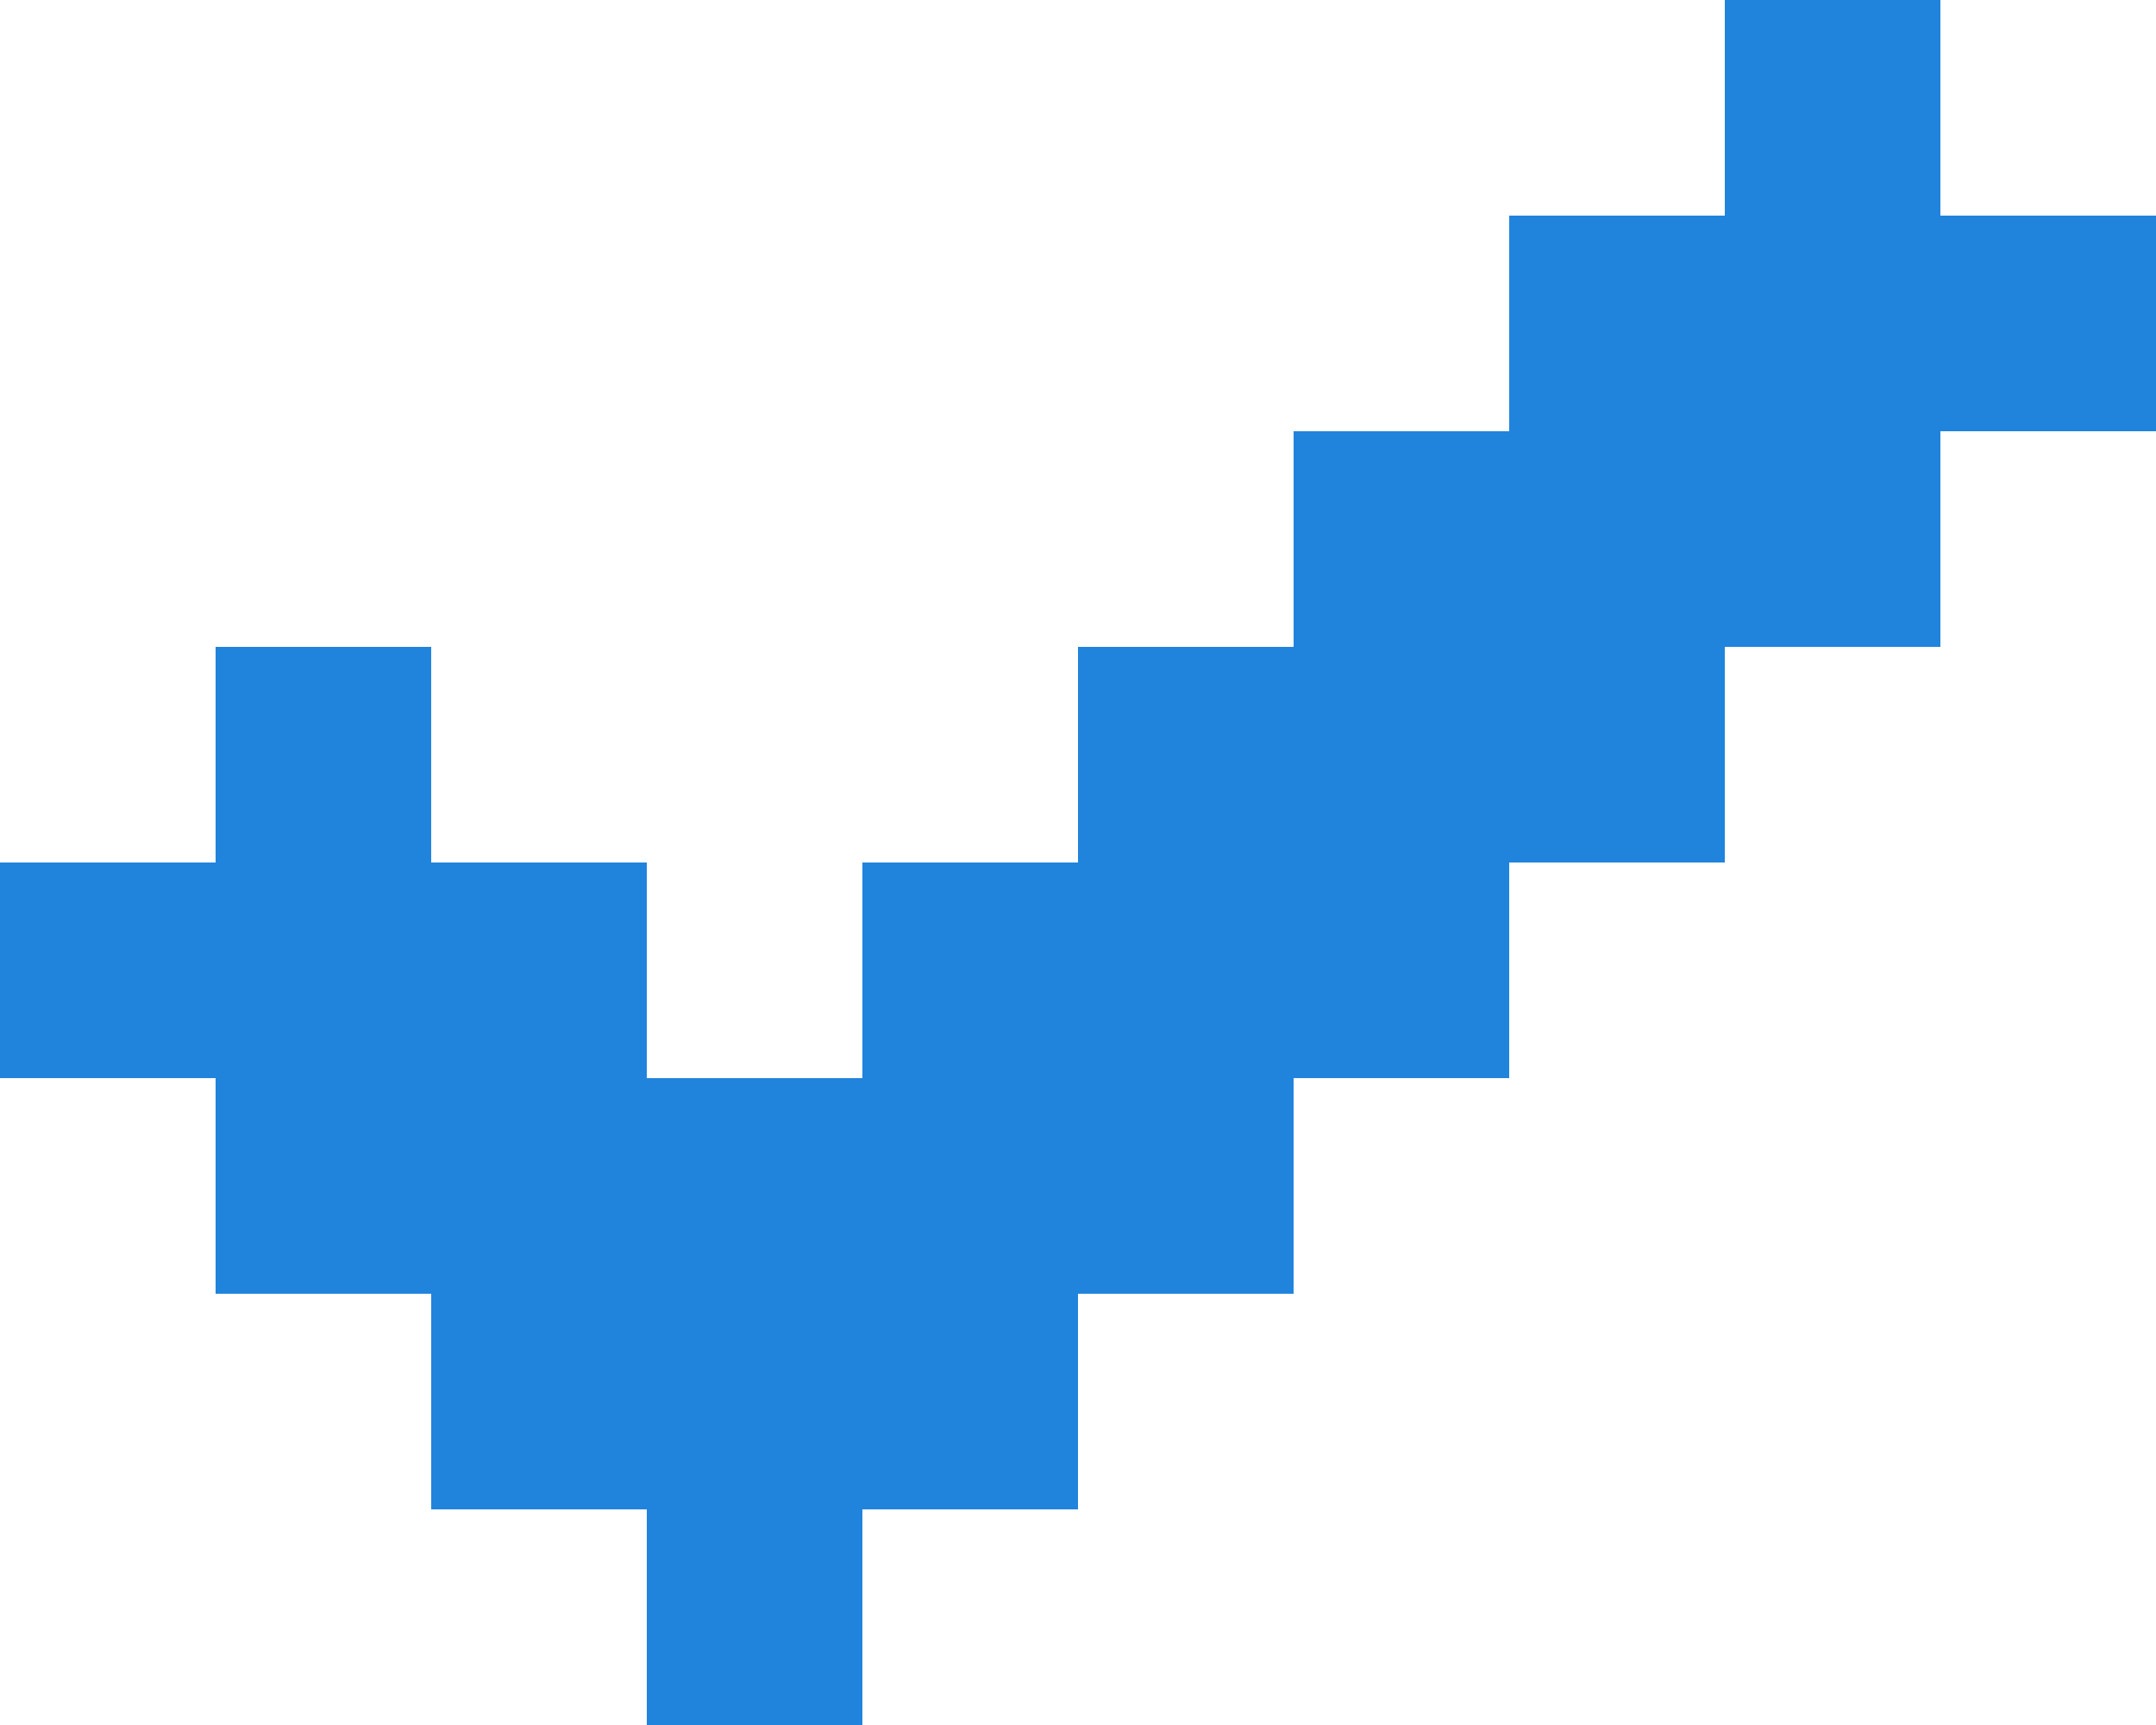 <svg xmlns="http://www.w3.org/2000/svg" width="10" height="8" viewBox="0 0 10 8">
<defs>
    <style>
      .cls-1 {
        fill: #2184dc;
        fill-rule: evenodd;
      }
    </style>
  </defs>
  <path class="cls-1" d="M306,763v1h-1v1h-1v1h-1v1h-1v1h-1v1h-1v-1h-1v-1h-1v-1h-1v-1h1v-1h1v1h1v1h1v-1h1v-1h1v-1h1v-1h1v-1h1v1h1v1h-1Z" transform="translate(-297 -761)"/>
</svg>
